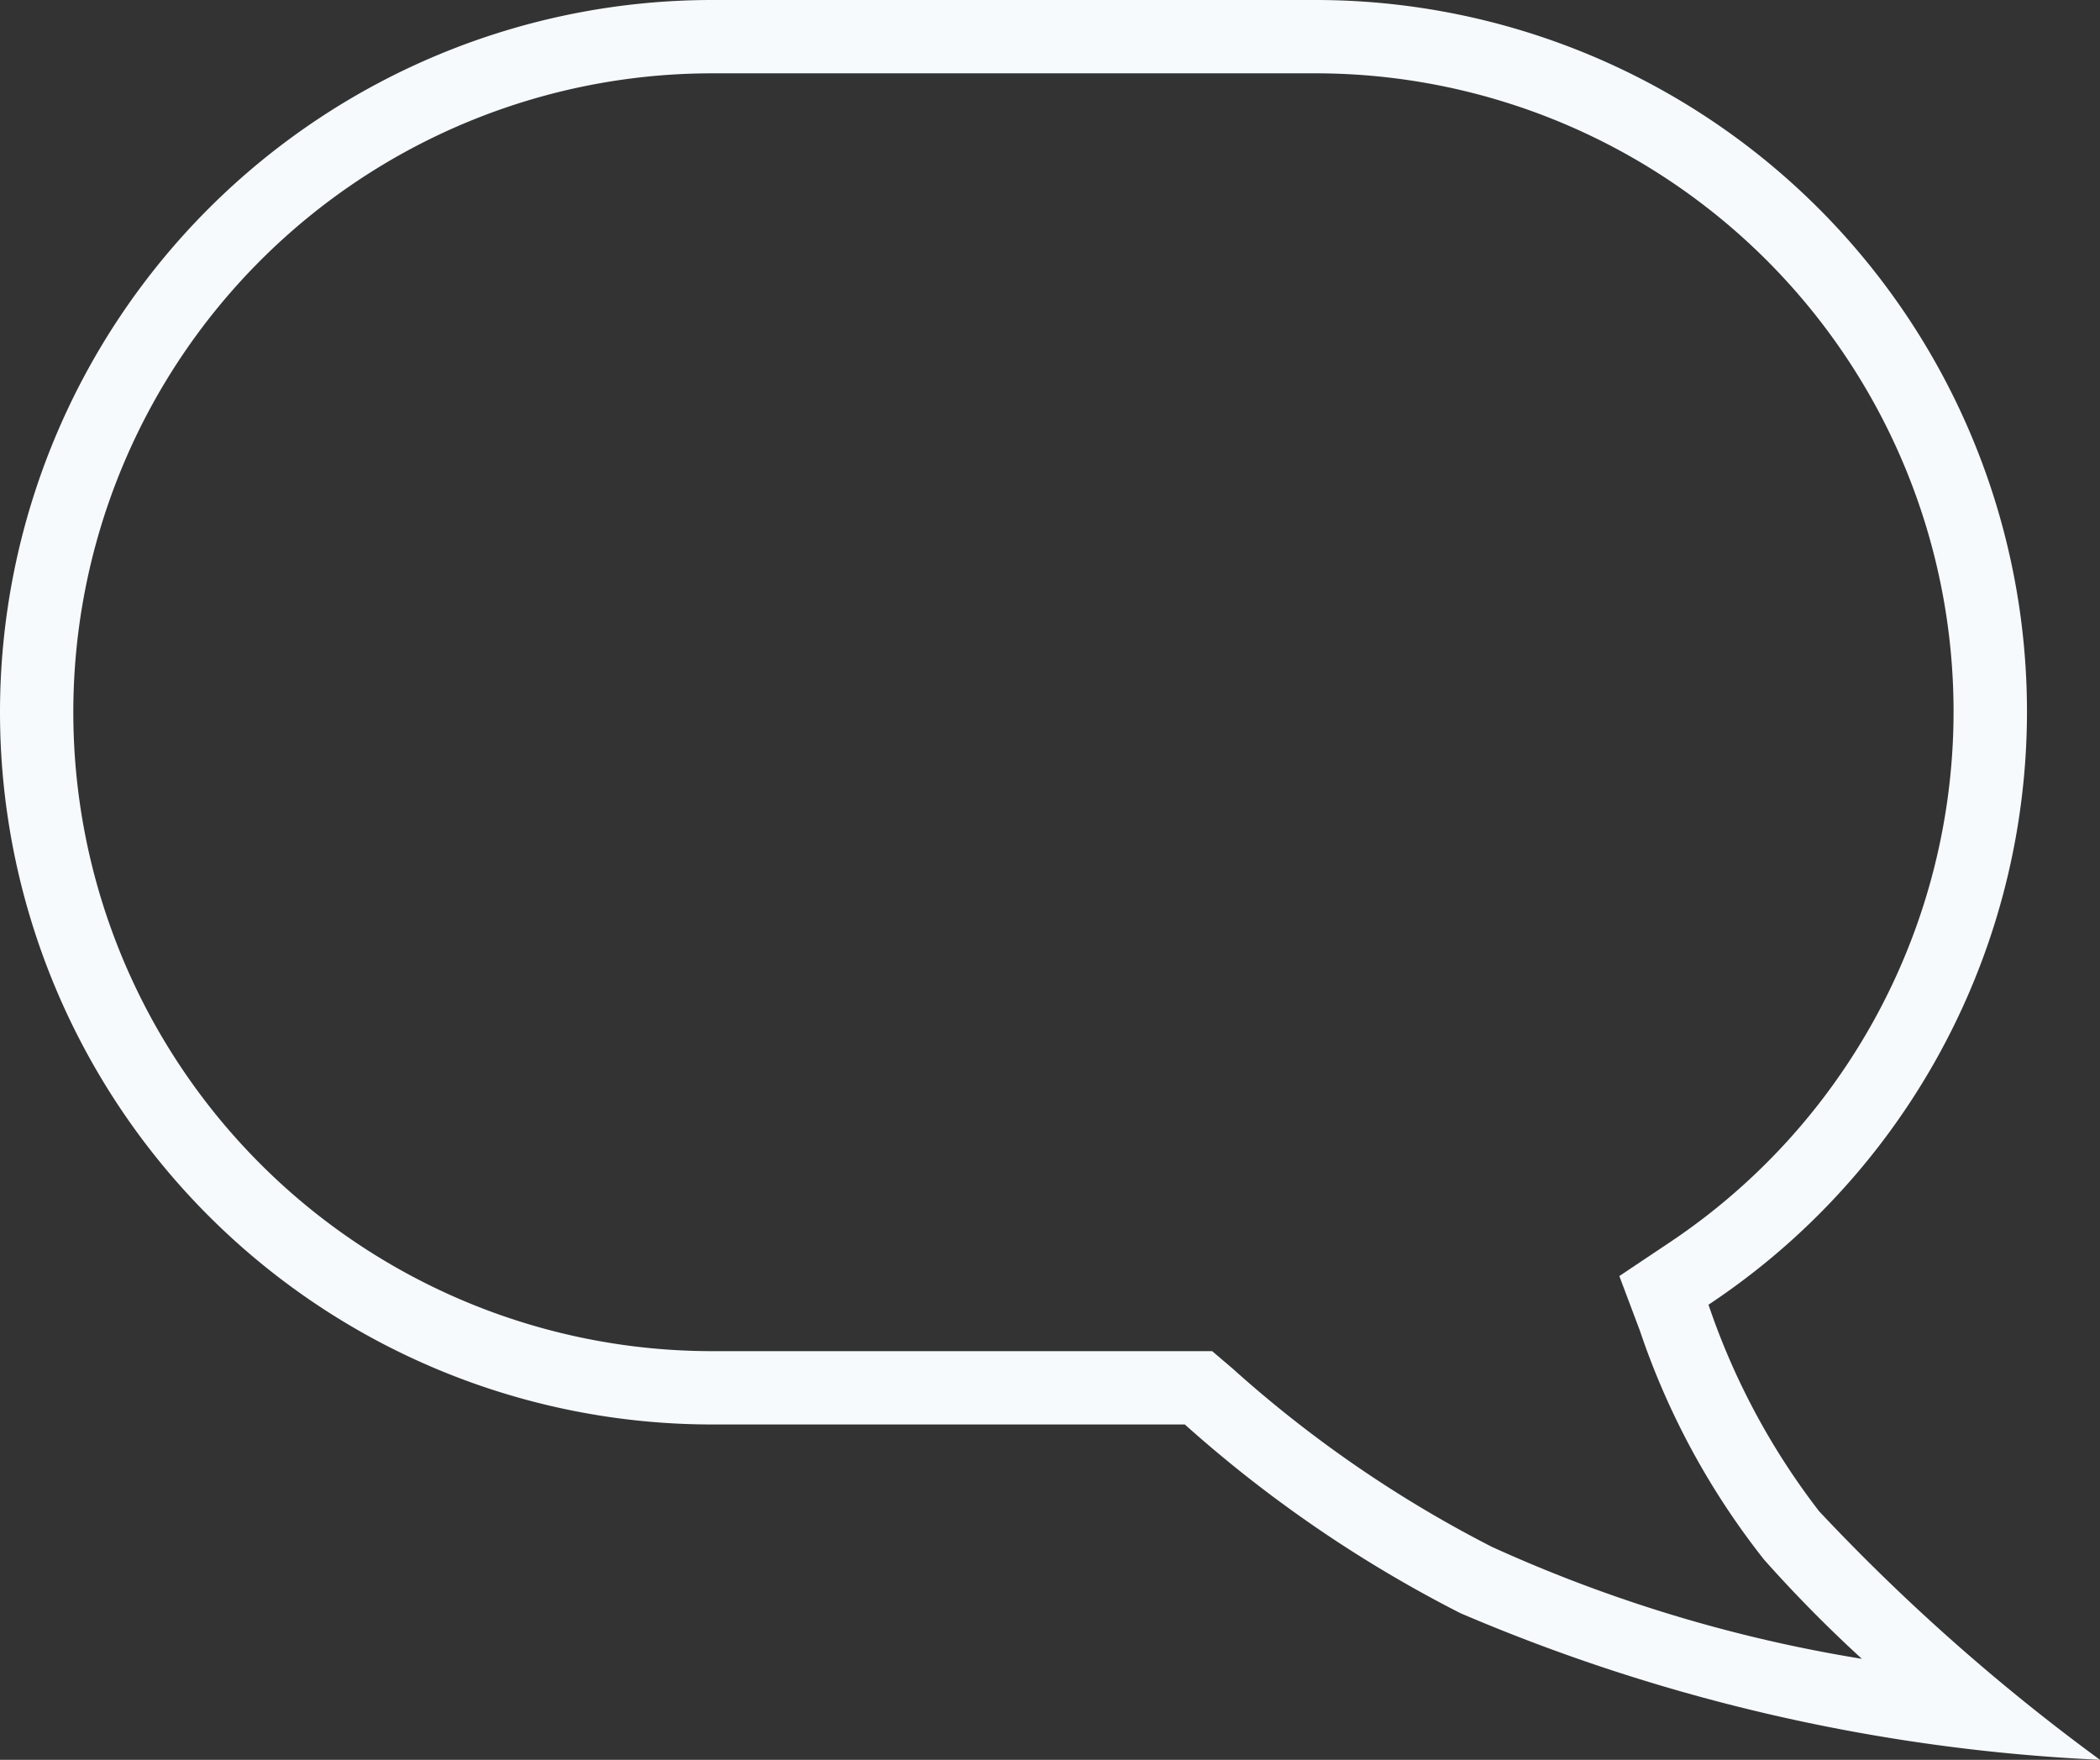<svg xmlns="http://www.w3.org/2000/svg" width="21.482" height="18" viewBox="0 0 21.482 18"><rect x="0" y="0" width="21.482" height="18" fill="#333333" stroke="none"/><defs><style>.cls-1{fill:#f6fafd;}</style></defs><title>komm-ballun</title><g id="Layer_2" data-name="Layer 2"><g id="фото1_copy_2" data-name="фото1 copy 2"><path class="cls-1" d="M13.449.75A6.528,6.528,0,0,1,17.06,12.721l-.495.331.21.558a7.779,7.779,0,0,0,1.271,2.343,13.86,13.86,0,0,0,1,1.014,14.879,14.879,0,0,1-3.782-1.144A12.419,12.419,0,0,1,12.611,14L12.4,13.82H7.285a6.535,6.535,0,0,1,0-13.07h6.164m0-.75H7.285a7.285,7.285,0,0,0,0,14.57H12.12A13.22,13.22,0,0,0,14.939,16.5,18.823,18.823,0,0,0,21.482,18a20.785,20.785,0,0,1-2.873-2.542,7.263,7.263,0,0,1-1.132-2.113A7.278,7.278,0,0,0,13.449,0Z"/></g></g></svg>